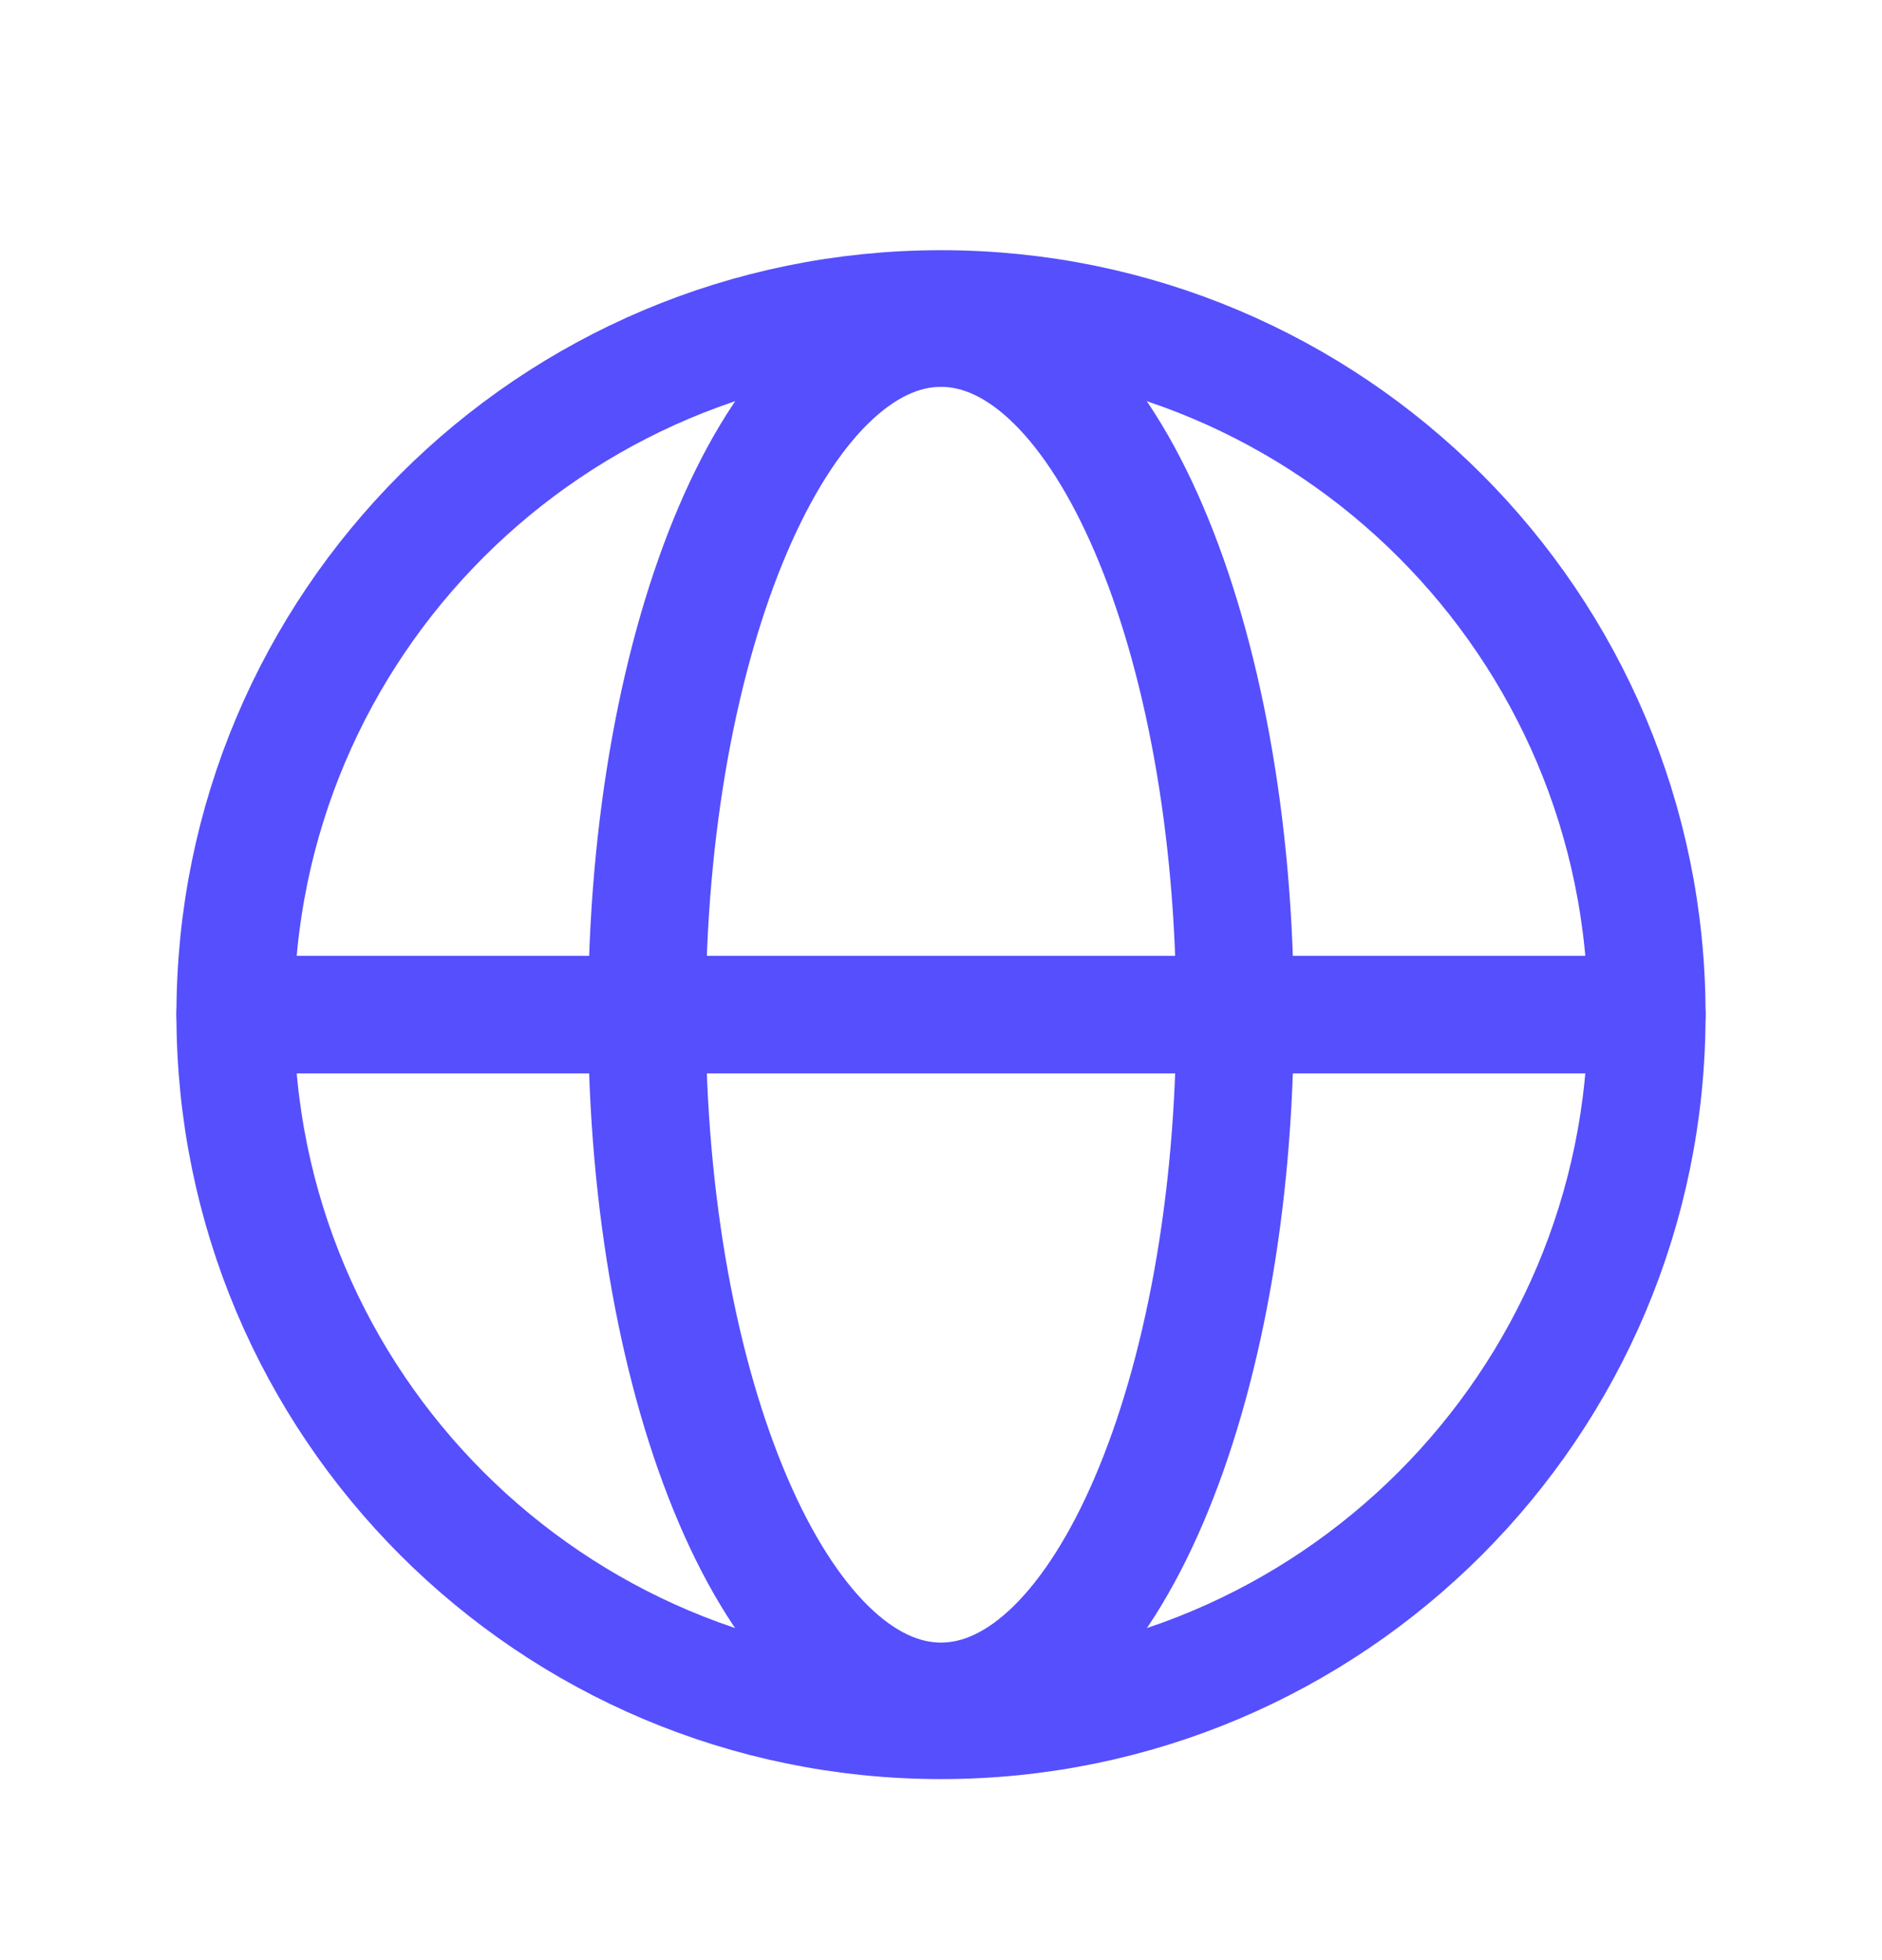 <svg width="24" height="25" viewBox="0 0 24 25" fill="none" xmlns="http://www.w3.org/2000/svg">
<path d="M12 21.941C16.971 21.941 21 17.912 21 12.941C21 7.971 16.971 3.941 12 3.941C7.029 3.941 3 7.971 3 12.941C3 17.912 7.029 21.941 12 21.941Z" stroke="#564FFD" stroke-width="1.5" stroke-miterlimit="10"/>
<path d="M3 12.941H21" stroke="#564FFD" stroke-width="1.5" stroke-linecap="round" stroke-linejoin="round"/>
<path d="M12 21.7C14.071 21.7 15.75 17.779 15.75 12.942C15.75 8.105 14.071 4.184 12 4.184C9.929 4.184 8.25 8.105 8.25 12.942C8.25 17.779 9.929 21.7 12 21.7Z" stroke="#564FFD" stroke-width="1.5" stroke-miterlimit="10"/>
</svg>
